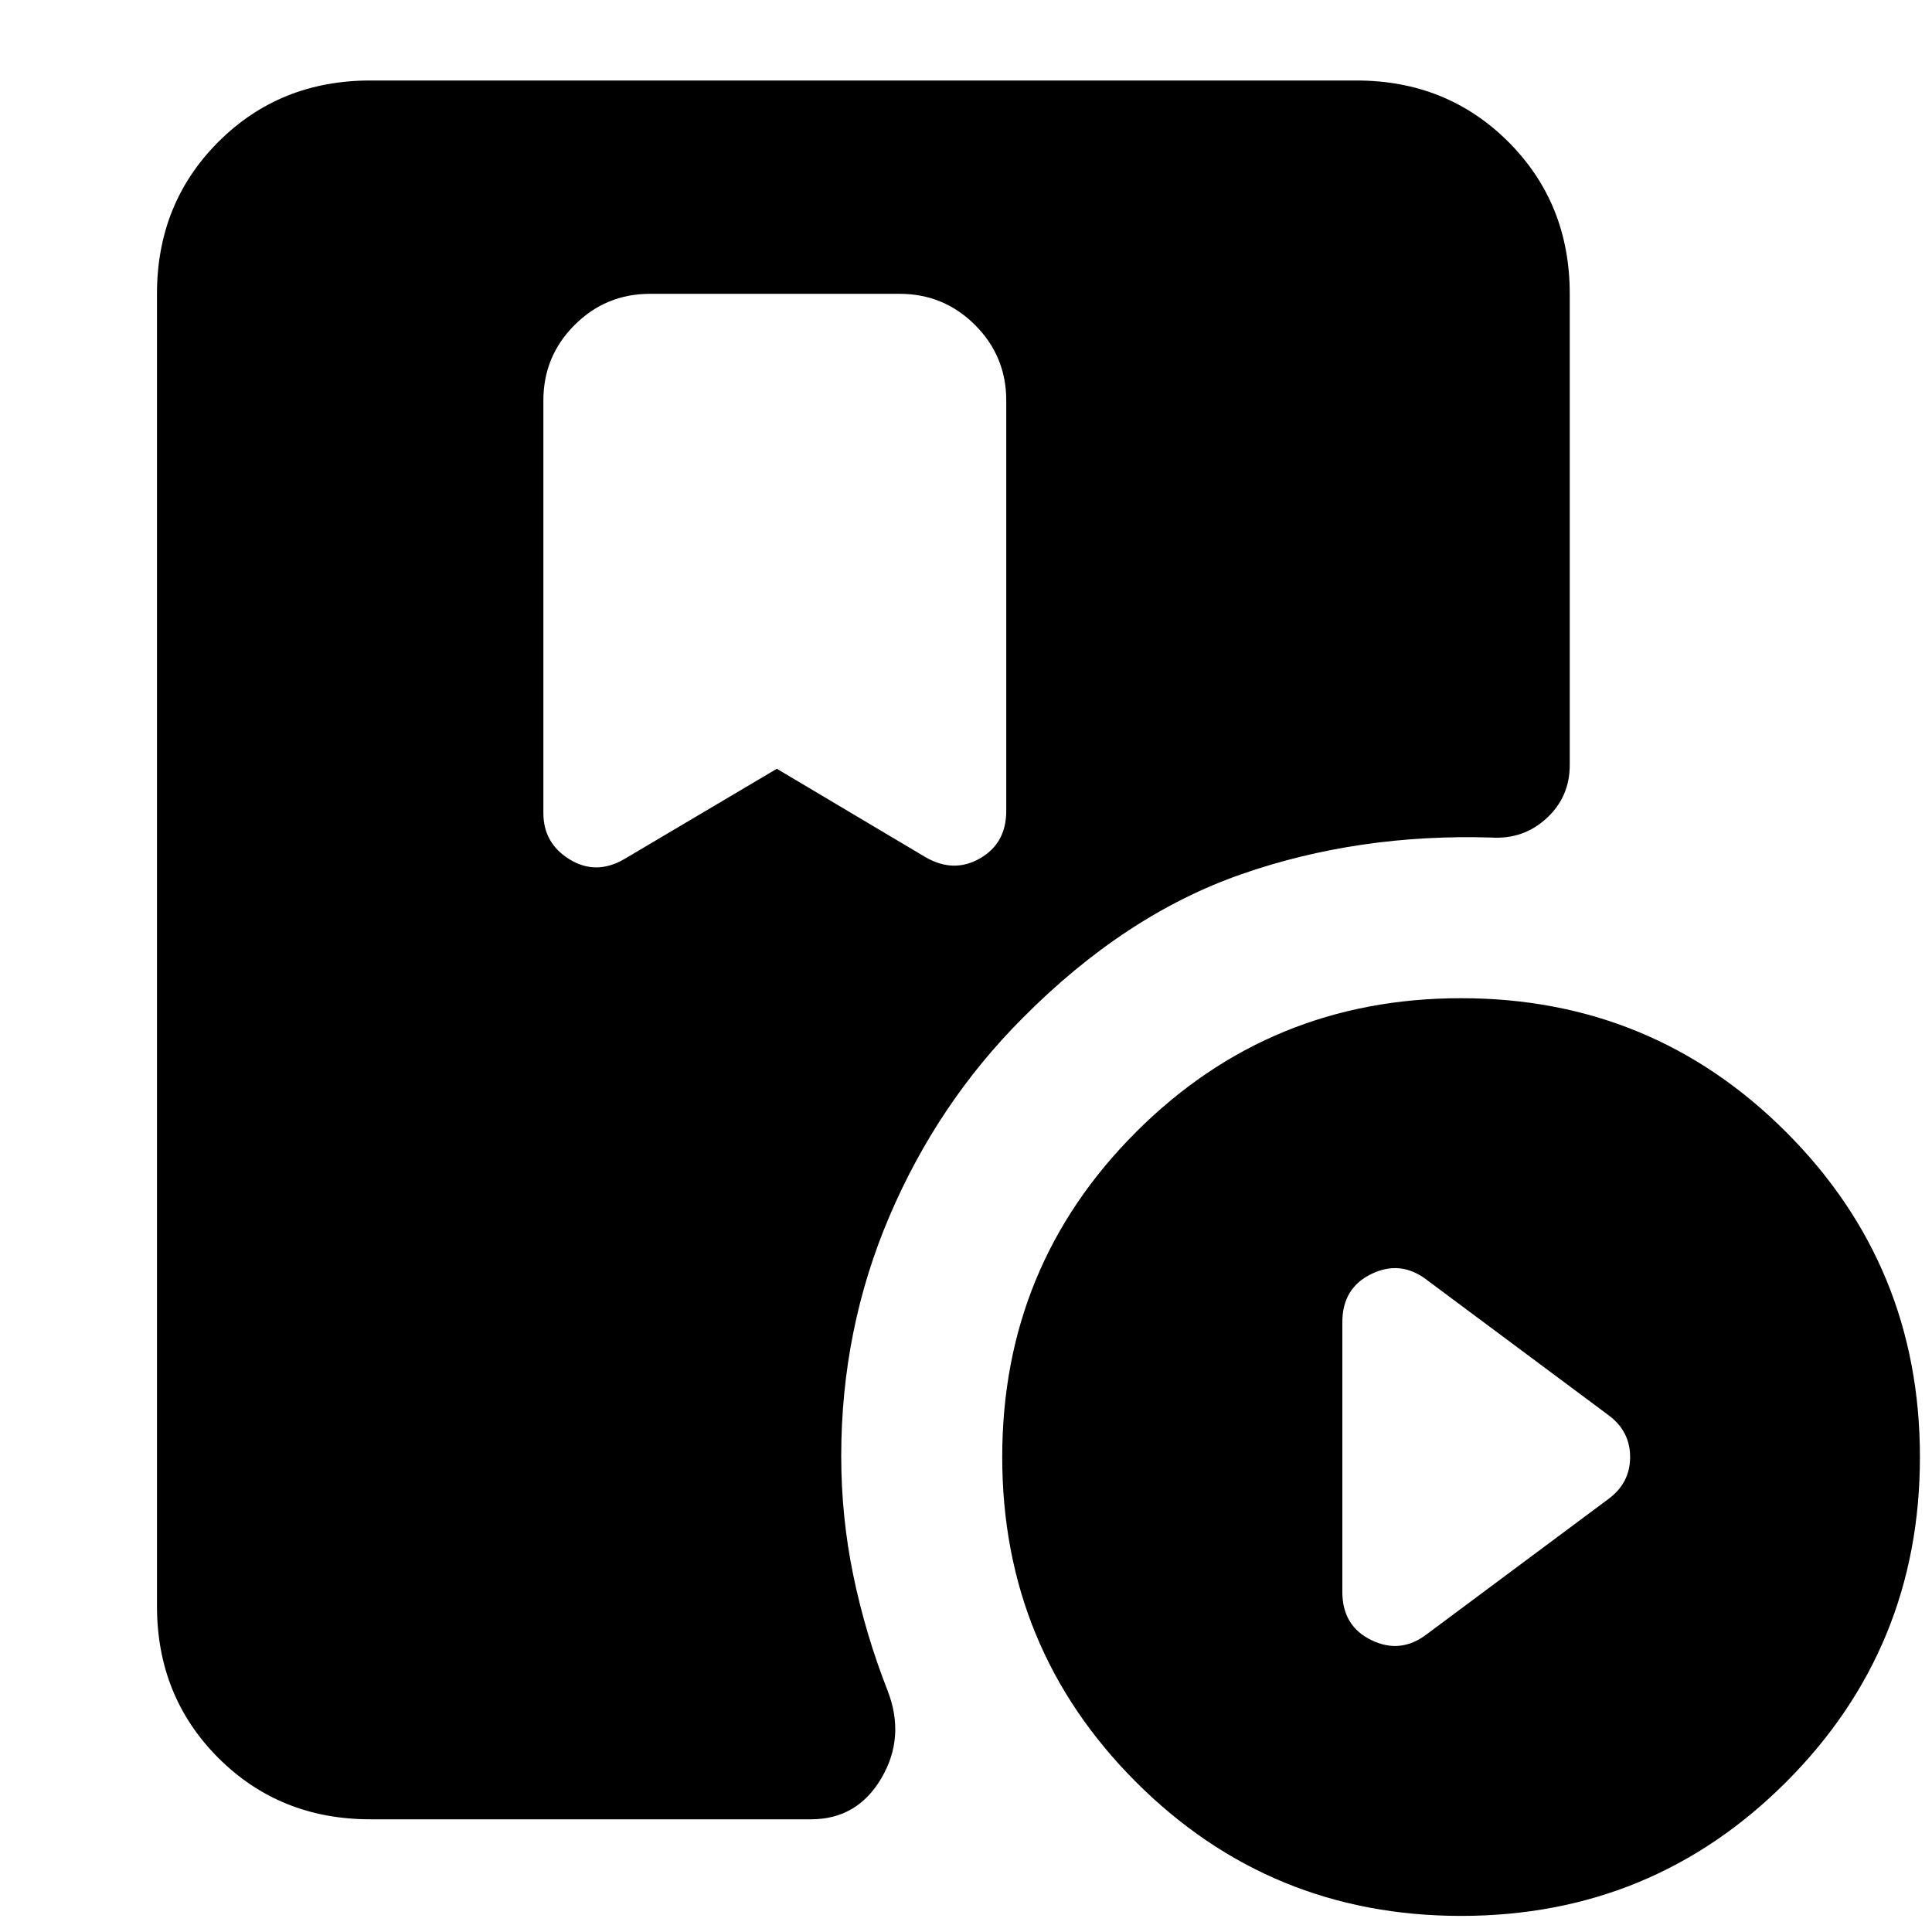 <svg xmlns="http://www.w3.org/2000/svg" height="24" viewBox="0 -960 960 960" width="24"><path d="m386-578 74 44q14 8 27 .5t13-23.5v-204q0-22-15.5-37.5T447-814H323q-22 0-37.5 15.5T270-761v205q0 15 13 23t27 0l76-45ZM726-8q-95 0-161.5-66.5T498-236q0-95 66.5-161.5T726-464q95 0 161.5 66.5T954-236q0 95-66.5 161.5T726-8Zm-17-140 90-67q11-8 11-21t-11-21l-90-67q-13-10-27.5-3T667-303v134q0 17 14.5 24t27.5-3ZM184-56q-45 0-75.5-30.5T78-162v-652q0-45 30.5-75.5T184-920h490q45 0 75.5 30.5T780-814v234.09q0 15.91-11.5 26.49-11.5 10.59-27.5 9.59-66-2.01-124 18.17-58 20.19-109 71.66-42 42.12-66 98.27-24 56.16-24 119.33 0 30.09 6 59.18t17 57.17q9 23.05-3 43.55Q426-56 403-56H184Z"/></svg>